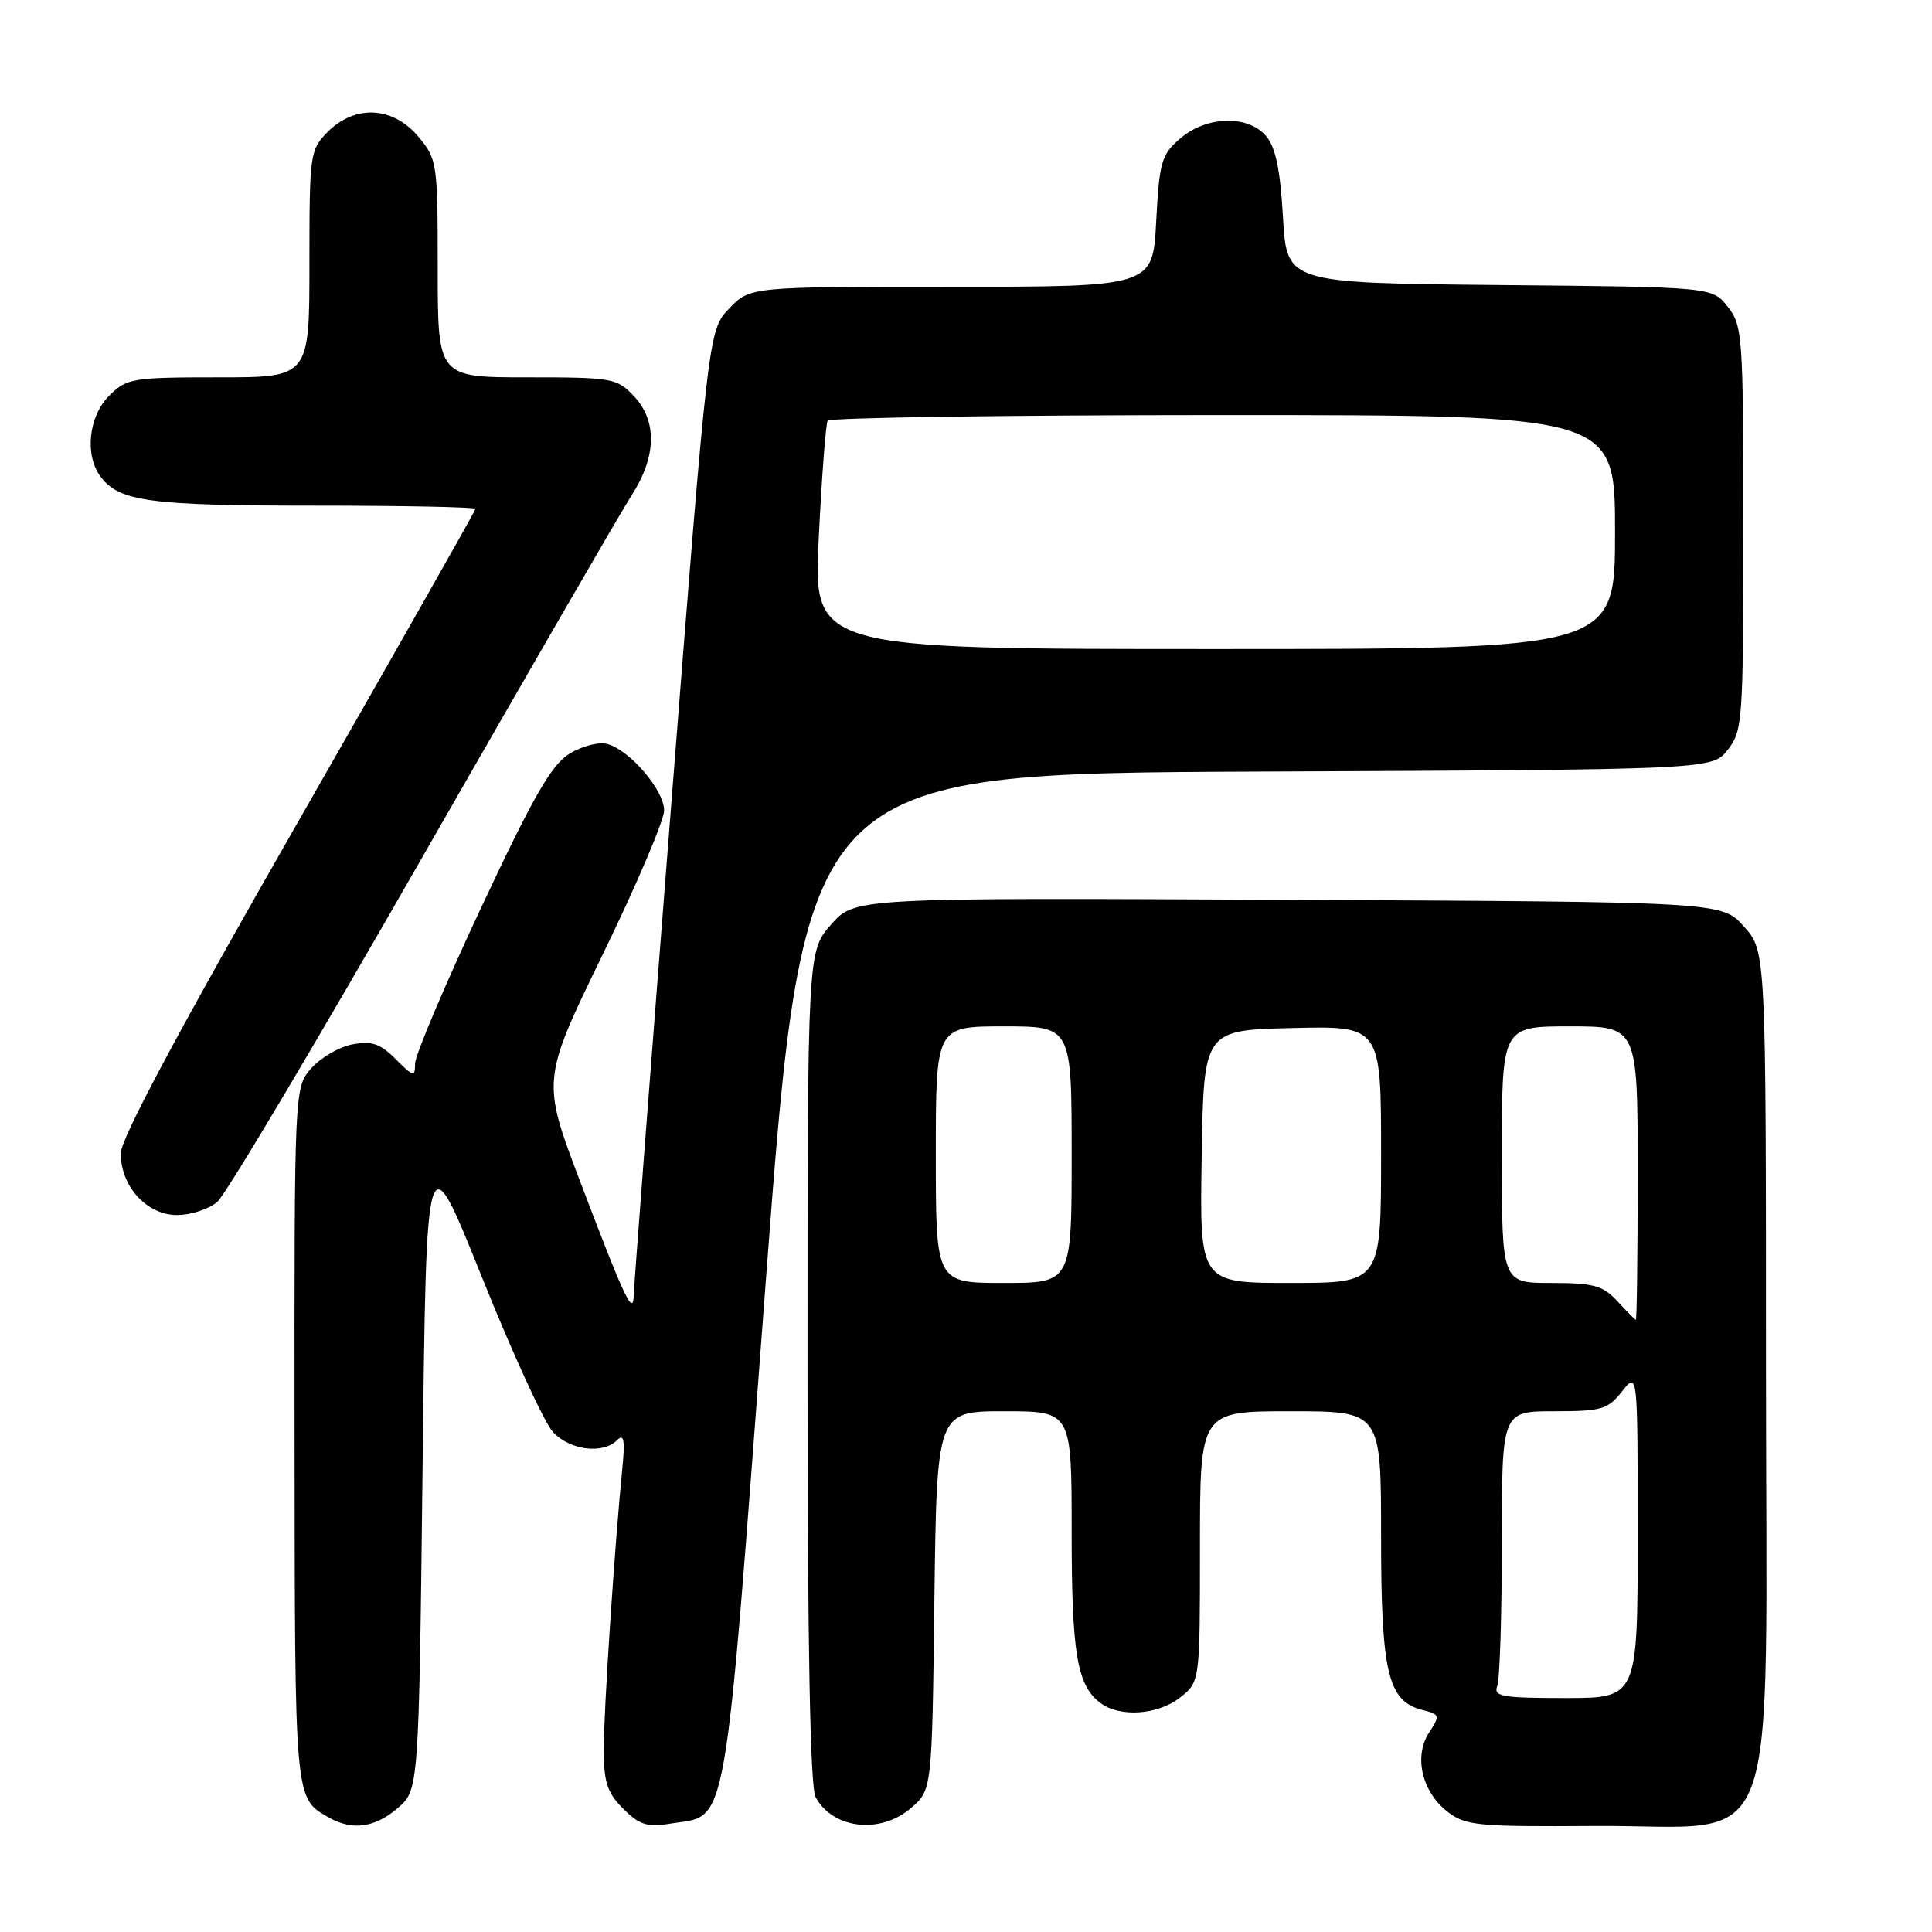 <?xml version="1.0" encoding="UTF-8" standalone="no"?>
<!DOCTYPE svg PUBLIC "-//W3C//DTD SVG 1.1//EN" "http://www.w3.org/Graphics/SVG/1.1/DTD/svg11.dtd" >
<svg xmlns="http://www.w3.org/2000/svg" xmlns:xlink="http://www.w3.org/1999/xlink" version="1.1" viewBox="0 0 256 256">
 <g >
 <path fill="currentColor"
d=" M 52.69 239.59 C 55.50 237.17 55.50 237.17 56.00 194.03 C 56.50 150.89 56.50 150.89 63.84 169.19 C 67.88 179.26 72.12 188.51 73.27 189.75 C 75.51 192.17 79.87 192.73 81.77 190.83 C 82.67 189.93 82.83 190.81 82.46 194.58 C 81.44 204.83 80.00 226.61 80.00 231.75 C 80.00 236.15 80.45 237.54 82.57 239.66 C 84.71 241.80 85.76 242.14 88.76 241.65 C 96.57 240.38 95.81 244.69 101.47 169.78 C 106.56 102.50 106.56 102.50 166.71 102.24 C 226.87 101.98 226.87 101.98 228.93 99.36 C 230.91 96.85 231.00 95.50 231.00 70.00 C 231.00 44.52 230.90 43.15 228.94 40.65 C 226.88 38.03 226.88 38.03 198.69 37.77 C 170.50 37.50 170.50 37.50 170.00 28.77 C 169.64 22.47 169.02 19.49 167.76 18.02 C 165.33 15.20 159.87 15.35 156.38 18.35 C 153.89 20.49 153.62 21.44 153.20 29.35 C 152.75 38.00 152.75 38.00 126.06 38.00 C 99.37 38.00 99.37 38.00 96.62 40.88 C 93.87 43.75 93.87 43.75 88.94 106.63 C 86.23 141.21 84.00 170.40 83.98 171.50 C 83.92 174.52 82.89 172.37 76.97 156.81 C 71.76 143.13 71.76 143.13 79.88 126.44 C 84.35 117.26 88.00 108.68 88.00 107.39 C 88.00 104.71 83.50 99.44 80.50 98.59 C 79.38 98.27 77.15 98.84 75.48 99.86 C 73.07 101.32 70.71 105.44 63.73 120.32 C 58.93 130.57 55.00 139.84 55.00 140.93 C 55.00 142.75 54.79 142.70 52.43 140.34 C 50.37 138.27 49.25 137.90 46.68 138.39 C 44.93 138.72 42.49 140.15 41.25 141.55 C 39.00 144.11 39.00 144.11 39.03 190.31 C 39.07 238.71 39.02 238.22 43.50 240.79 C 46.65 242.60 49.65 242.20 52.69 239.59 Z  M 120.69 239.59 C 123.50 237.18 123.50 237.18 123.81 212.09 C 124.13 187.00 124.13 187.00 133.06 187.00 C 142.00 187.00 142.00 187.00 142.00 202.93 C 142.00 219.08 142.70 223.29 145.79 225.64 C 148.37 227.59 153.40 227.26 156.37 224.93 C 159.00 222.85 159.00 222.85 159.00 204.93 C 159.00 187.00 159.00 187.00 171.00 187.00 C 183.00 187.00 183.00 187.00 183.00 203.55 C 183.00 221.66 183.90 225.43 188.48 226.58 C 190.79 227.16 190.84 227.32 189.37 229.56 C 187.32 232.69 188.38 237.37 191.75 240.02 C 194.16 241.91 195.64 242.06 211.34 241.95 C 236.47 241.78 234.00 248.41 234.00 181.09 C 234.00 126.03 234.00 126.03 231.08 122.77 C 228.16 119.50 228.16 119.50 170.71 119.23 C 113.25 118.95 113.25 118.95 110.12 122.51 C 107.00 126.07 107.00 126.07 107.00 181.10 C 107.00 218.13 107.35 236.78 108.07 238.12 C 110.33 242.35 116.63 243.08 120.69 239.59 Z  M 28.80 159.25 C 29.92 158.29 42.16 137.70 56.01 113.50 C 69.86 89.30 82.32 67.75 83.70 65.62 C 86.99 60.52 87.10 55.80 84.02 52.52 C 81.75 50.10 81.18 50.00 69.83 50.00 C 58.00 50.00 58.00 50.00 58.00 35.58 C 58.00 21.52 57.93 21.08 55.41 18.08 C 52.07 14.10 47.07 13.84 43.45 17.45 C 41.07 19.84 41.00 20.31 41.00 34.95 C 41.00 50.00 41.00 50.00 28.95 50.00 C 17.50 50.00 16.79 50.12 14.45 52.45 C 11.72 55.19 11.19 60.35 13.36 63.21 C 15.82 66.45 19.92 67.00 41.57 67.00 C 53.35 67.00 63.00 67.19 63.00 67.43 C 63.00 67.66 52.42 86.32 39.50 108.89 C 23.69 136.51 16.00 150.88 16.00 152.83 C 16.00 157.21 19.46 161.00 23.46 161.00 C 25.29 161.00 27.69 160.21 28.80 159.25 Z  M 108.49 71.25 C 108.89 63.14 109.42 56.16 109.67 55.75 C 109.91 55.34 133.49 55.00 162.06 55.00 C 214.00 55.00 214.00 55.00 214.00 70.50 C 214.00 86.00 214.00 86.00 160.88 86.00 C 107.76 86.00 107.76 86.00 108.49 71.25 Z  M 198.39 223.42 C 198.73 222.55 199.00 214.00 199.00 204.42 C 199.00 187.00 199.00 187.00 205.93 187.00 C 212.22 187.00 213.04 186.76 214.93 184.37 C 217.00 181.73 217.00 181.73 217.00 203.37 C 217.00 225.00 217.00 225.00 207.39 225.00 C 199.04 225.00 197.87 224.79 198.39 223.42 Z  M 214.29 172.39 C 212.38 170.34 211.15 170.00 205.54 170.00 C 199.00 170.00 199.00 170.00 199.00 153.00 C 199.00 136.00 199.00 136.00 208.00 136.00 C 217.00 136.00 217.00 136.00 217.00 155.50 C 217.00 166.22 216.89 174.95 216.75 174.89 C 216.61 174.84 215.50 173.71 214.29 172.39 Z  M 124.00 153.00 C 124.00 136.00 124.00 136.00 133.00 136.00 C 142.00 136.00 142.00 136.00 142.00 153.00 C 142.00 170.00 142.00 170.00 133.00 170.00 C 124.00 170.00 124.00 170.00 124.00 153.00 Z  M 159.23 153.25 C 159.50 136.50 159.50 136.50 171.25 136.22 C 183.00 135.94 183.00 135.94 183.00 152.97 C 183.00 170.00 183.00 170.00 170.98 170.00 C 158.95 170.00 158.95 170.00 159.23 153.25 Z "/>
</g>
</svg>